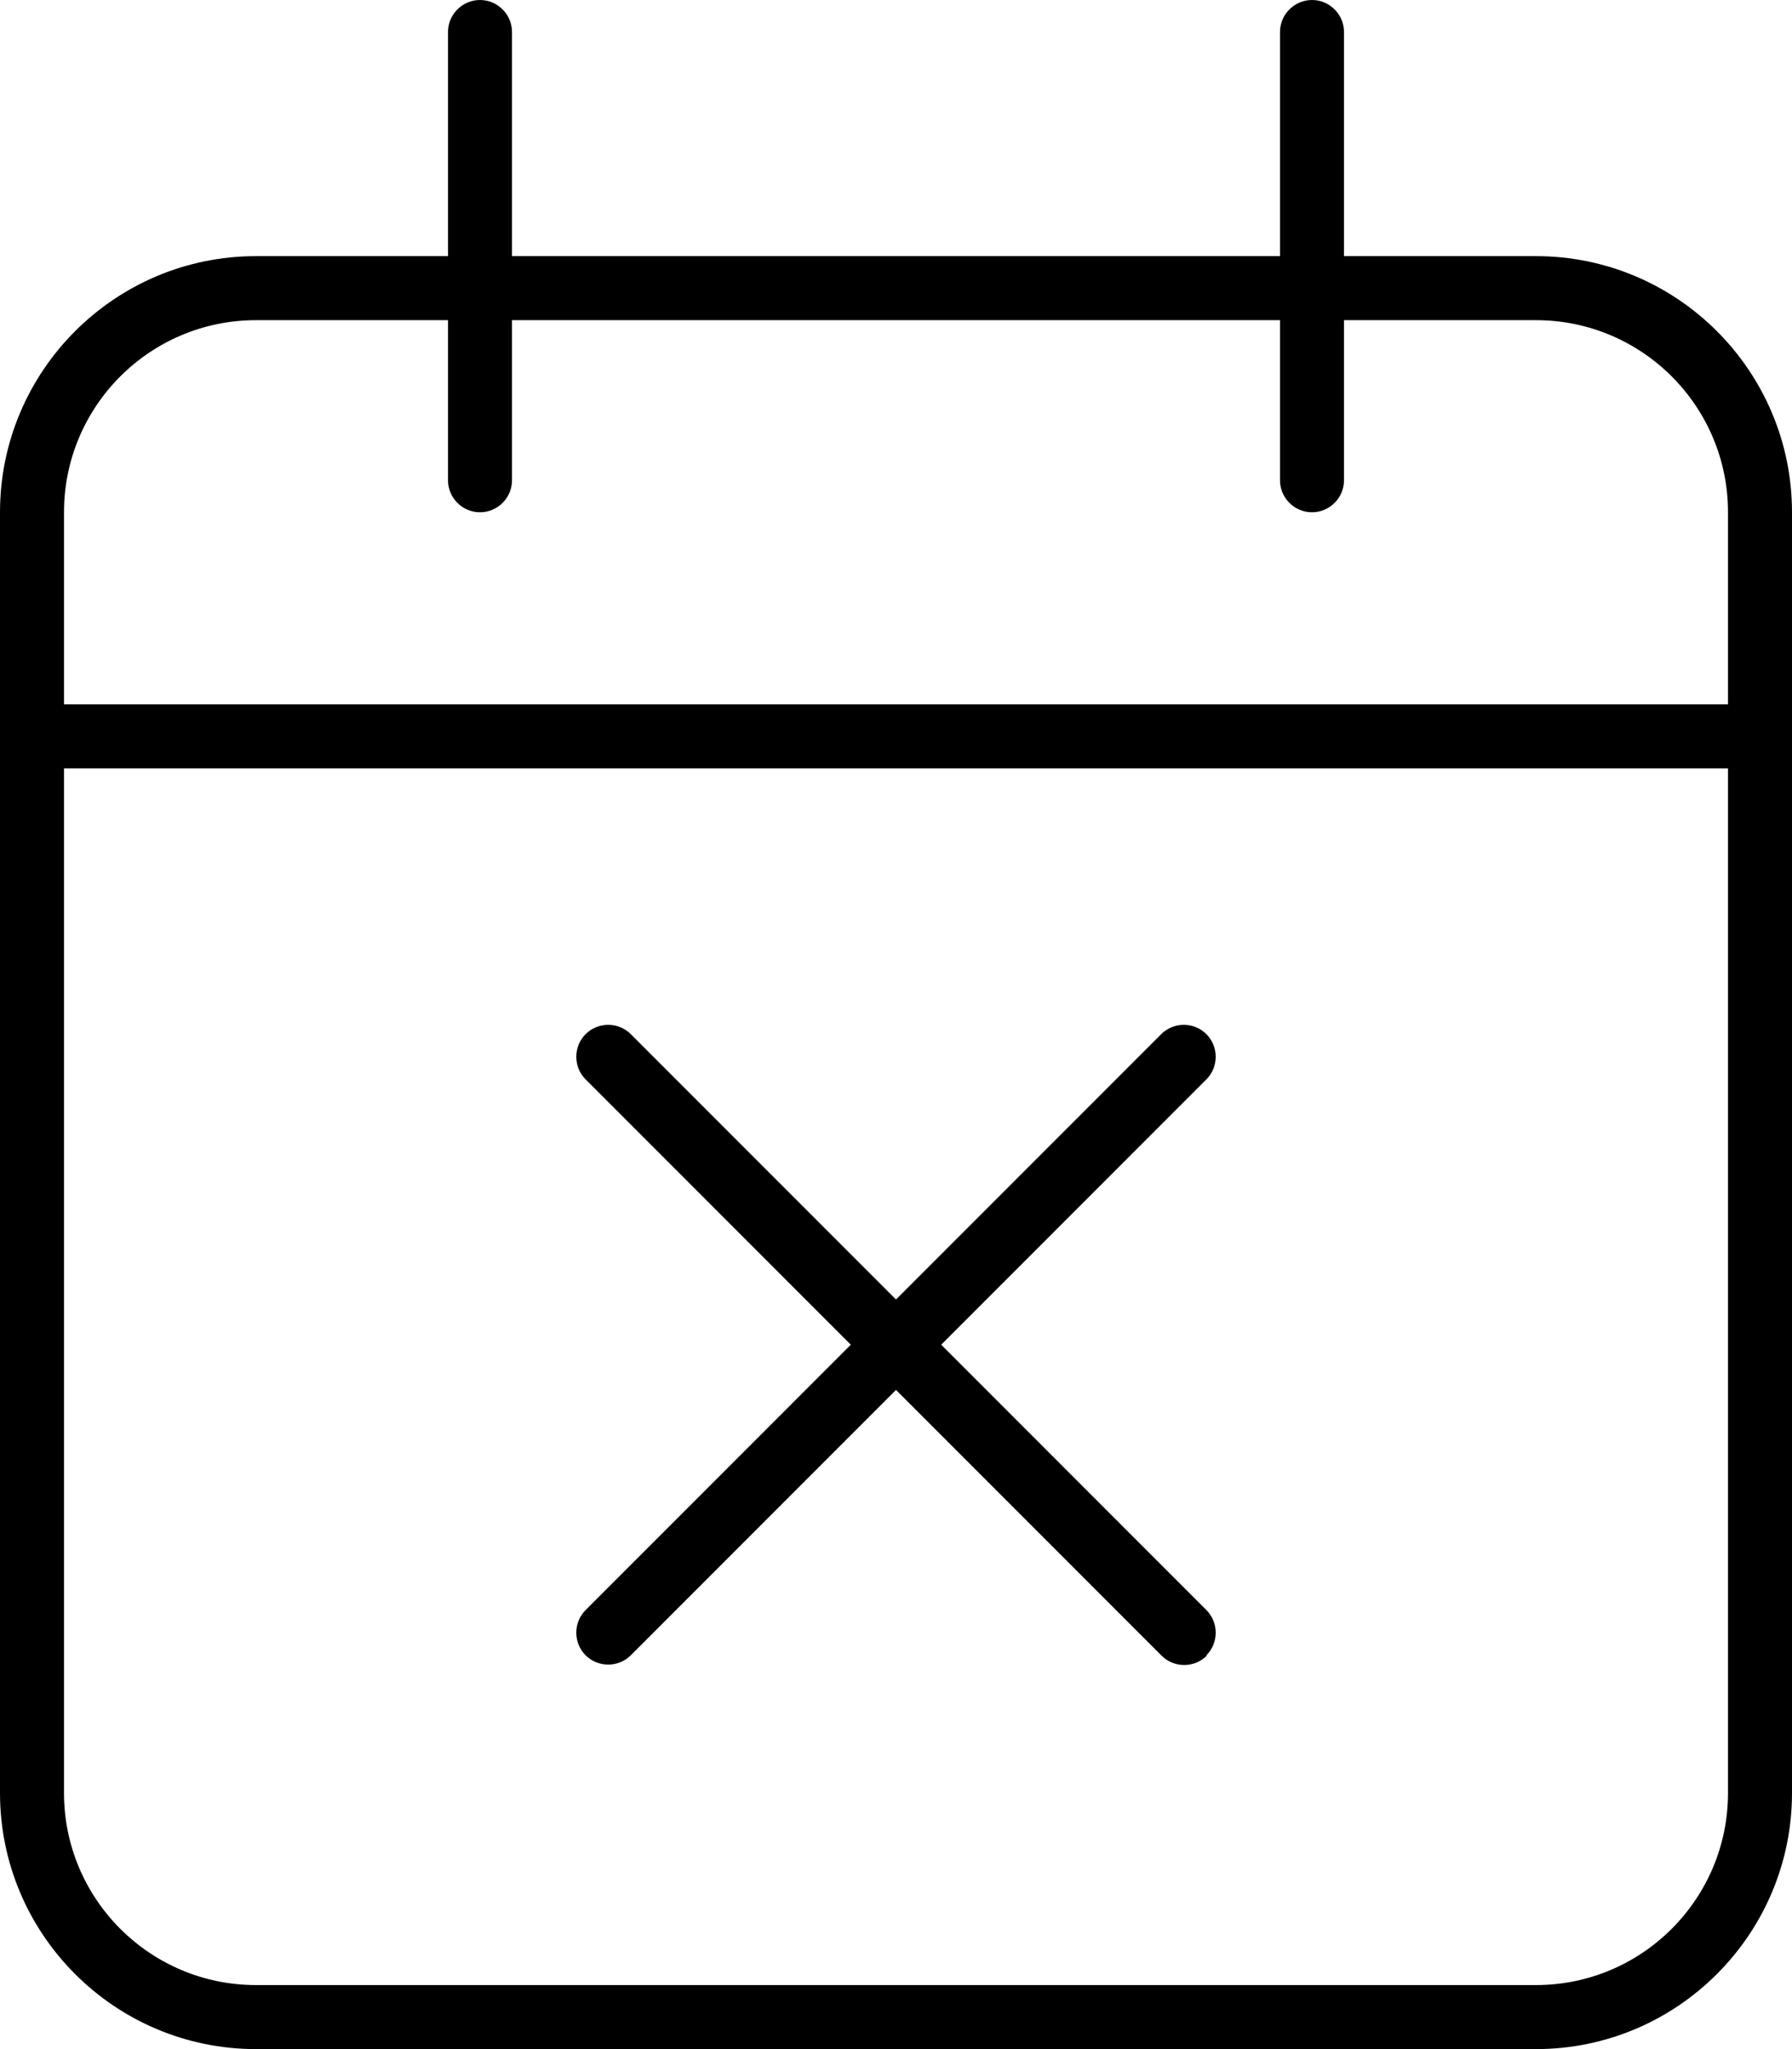 <svg xmlns="http://www.w3.org/2000/svg" viewBox="0 0 448 512"><!--! Font Awesome Pro 6.5.0 by @fontawesome - https://fontawesome.com License - https://fontawesome.com/license (Commercial License) Copyright 2023 Fonticons, Inc. --><path d="M120 0c4.4 0 8 3.6 8 8V64H320V8c0-4.4 3.6-8 8-8s8 3.6 8 8V64h48c35.3 0 64 28.7 64 64v48 16V448c0 35.3-28.7 64-64 64H64c-35.3 0-64-28.7-64-64V192 176 128C0 92.7 28.7 64 64 64h48V8c0-4.4 3.6-8 8-8zM432 192H16V448c0 26.5 21.5 48 48 48H384c26.5 0 48-21.5 48-48V192zM112 120V80H64c-26.5 0-48 21.5-48 48v48H432V128c0-26.5-21.5-48-48-48H336v40c0 4.4-3.6 8-8 8s-8-3.6-8-8V80H128v40c0 4.4-3.6 8-8 8s-8-3.6-8-8zM301.7 413.7c-3.1 3.1-8.2 3.1-11.3 0L224 347.3l-66.3 66.3c-3.1 3.1-8.2 3.1-11.3 0s-3.1-8.2 0-11.3L212.7 336l-66.3-66.3c-3.1-3.1-3.1-8.2 0-11.3s8.2-3.1 11.3 0L224 324.7l66.3-66.3c3.1-3.1 8.2-3.1 11.3 0s3.1 8.2 0 11.3L235.3 336l66.3 66.3c3.1 3.1 3.1 8.2 0 11.3z"/></svg>